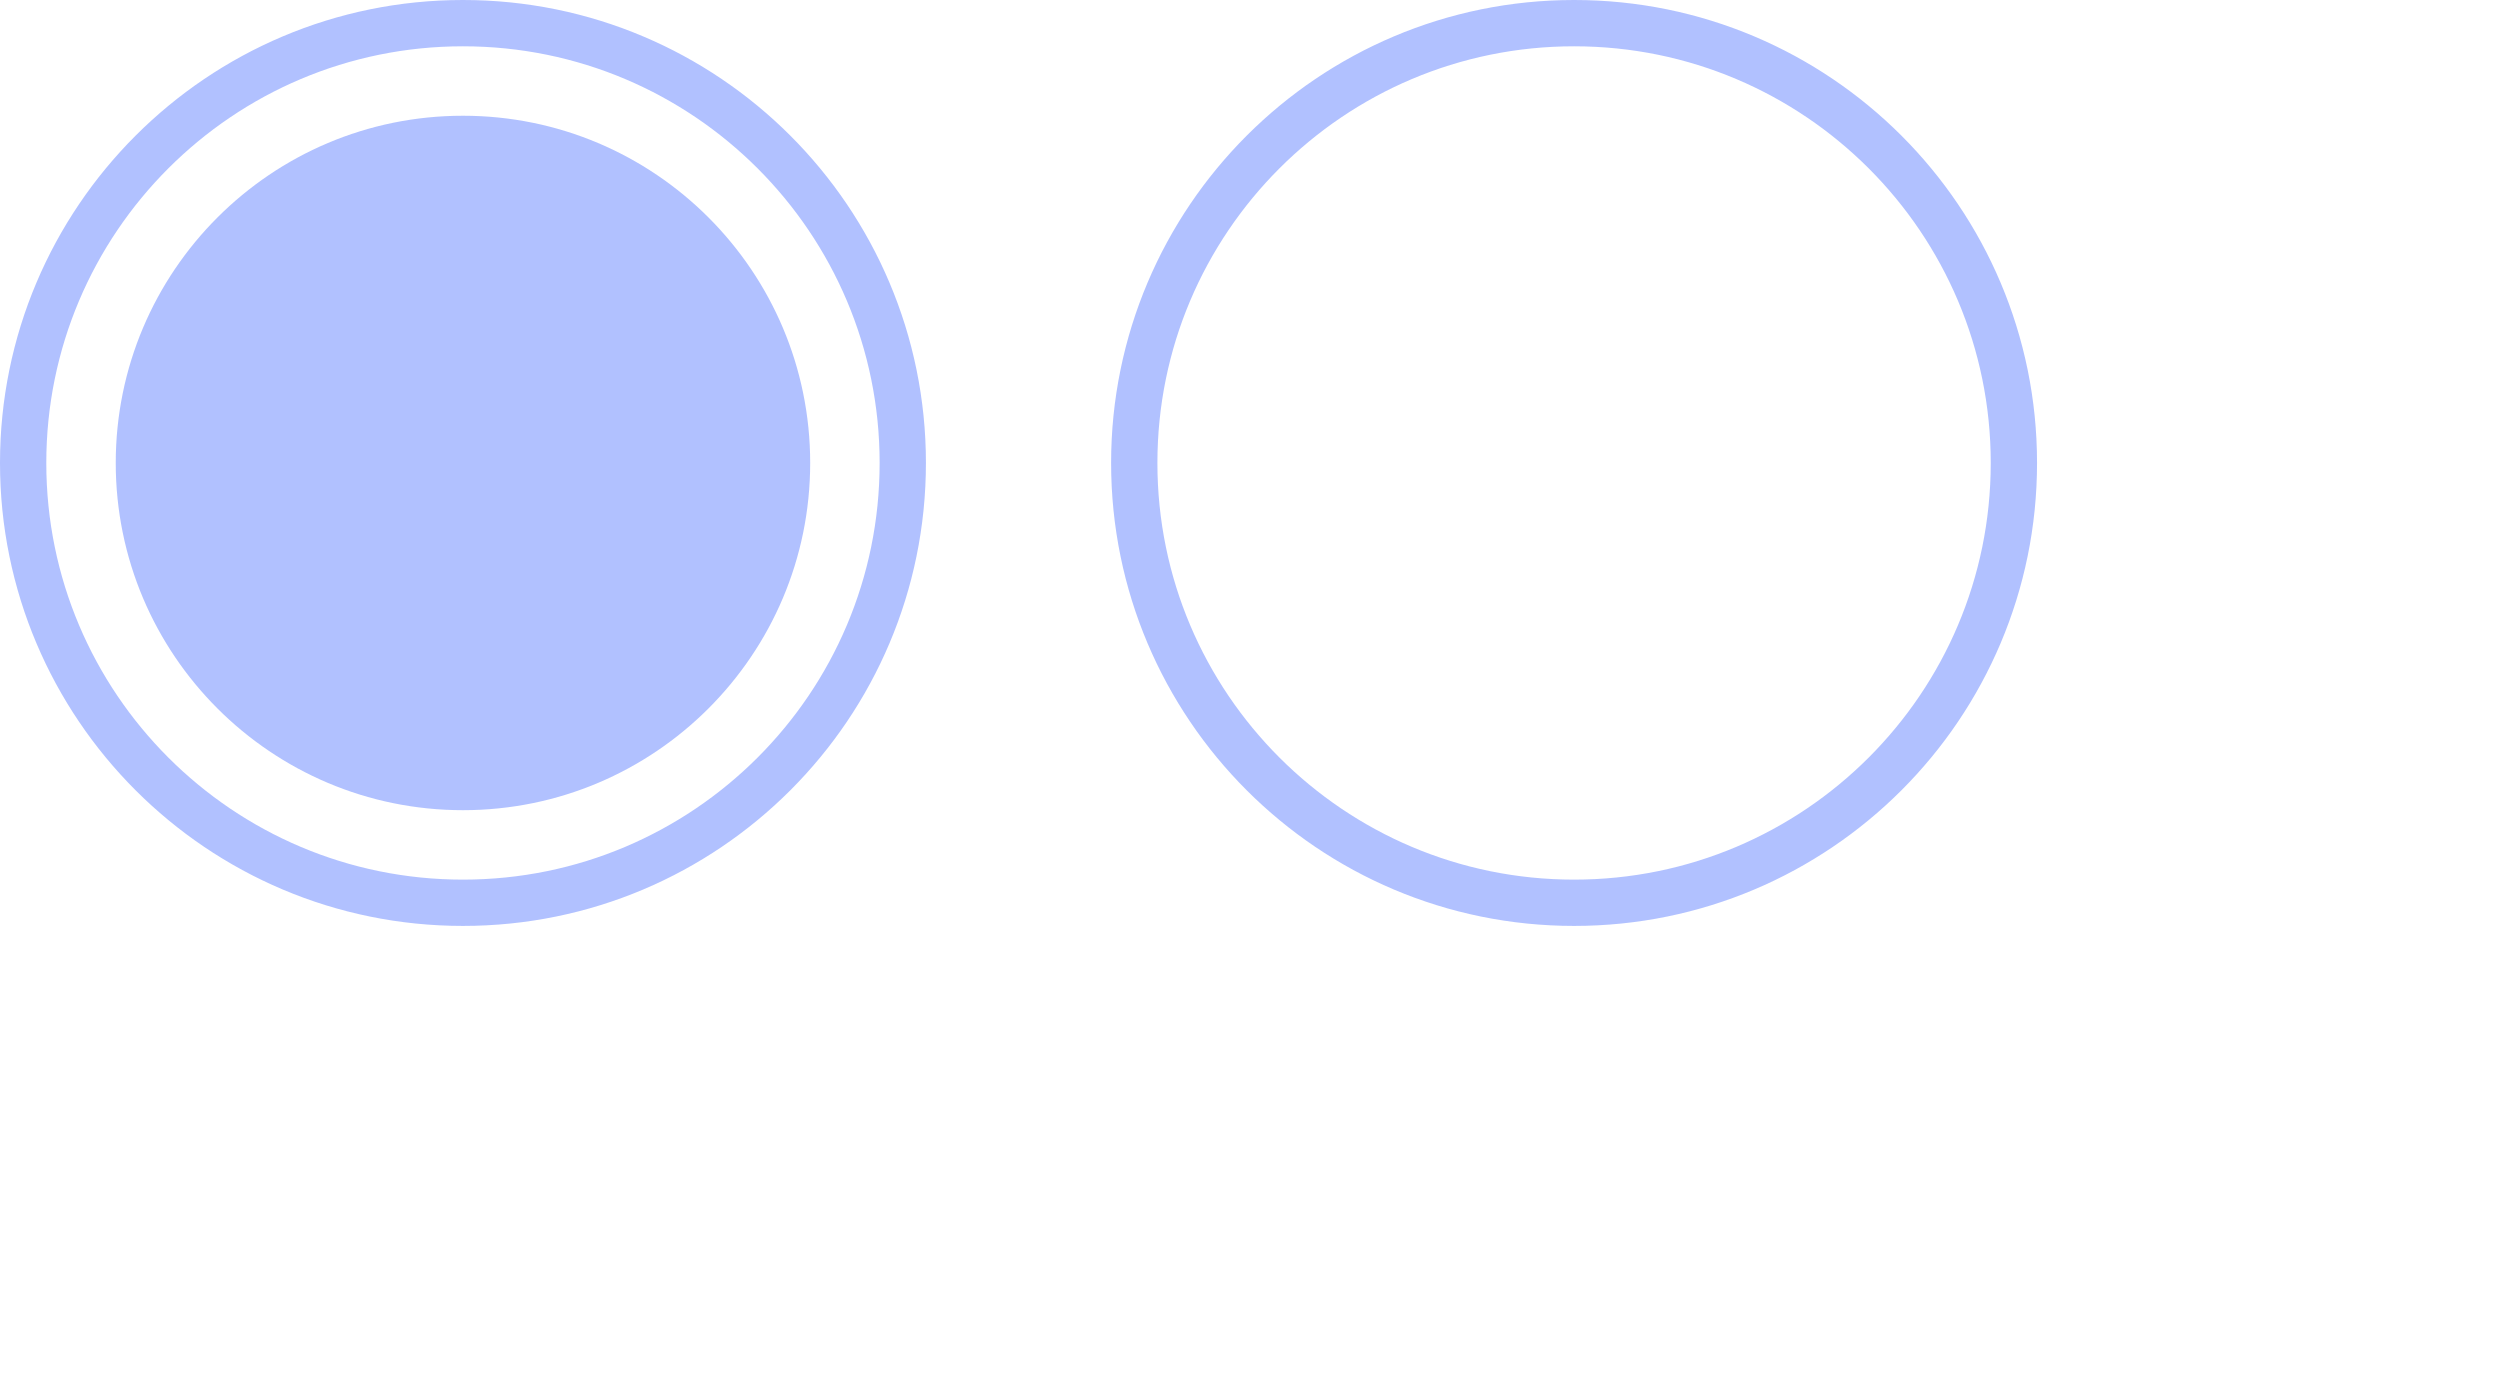 <?xml version="1.0" encoding="UTF-8"?>
<svg xmlns="http://www.w3.org/2000/svg" xmlns:xlink="http://www.w3.org/1999/xlink" width="54pt" height="30pt" viewBox="0 0 54 30" version="1.1">
<defs>
<clipPath id="clip1">
  <path d="M 0 0 L 20 0 L 20 20 L 0 20 Z M 0 0 "/>
</clipPath>
<clipPath id="clip2">
  <path d="M 24 0 L 44 0 L 44 20 L 24 20 Z M 24 0 "/>
</clipPath>
</defs>
<g id="surface2">
<g clip-path="url(#clip1)" clip-rule="nonzero">
<path style="fill:none;stroke-width:1;stroke-linecap:butt;stroke-linejoin:miter;stroke:rgb(38.039%,50.588%,100%);stroke-opacity:0.49;stroke-miterlimit:10;" d="M 19 9.5 C 19 14.746 14.746 19 9.5 19 C 4.254 19 0 14.746 0 9.5 C 0 4.254 4.254 0 9.5 0 C 14.746 0 19 4.254 19 9.5 Z M 19 9.5 " transform="matrix(1,0,0,1,0.5,0.5)"/>
</g>
<path style=" stroke:none;fill-rule:nonzero;fill:rgb(38.039%,50.588%,100%);fill-opacity:0.49;" d="M 17.5 10 C 17.5 14.141 14.141 17.5 10 17.5 C 5.859 17.5 2.5 14.141 2.5 10 C 2.5 5.859 5.859 2.5 10 2.5 C 14.141 2.5 17.5 5.859 17.5 10 Z M 17.5 10 "/>
<g clip-path="url(#clip2)" clip-rule="nonzero">
<path style="fill:none;stroke-width:1;stroke-linecap:butt;stroke-linejoin:miter;stroke:rgb(38.039%,50.588%,100%);stroke-opacity:0.49;stroke-miterlimit:10;" d="M 19 9.5 C 19 14.746 14.746 19 9.5 19 C 4.254 19 0 14.746 0 9.5 C 0 4.254 4.254 0 9.5 0 C 14.746 0 19 4.254 19 9.5 Z M 19 9.5 " transform="matrix(1,0,0,1,24.5,0.5)"/>
</g>
</g>
</svg>
